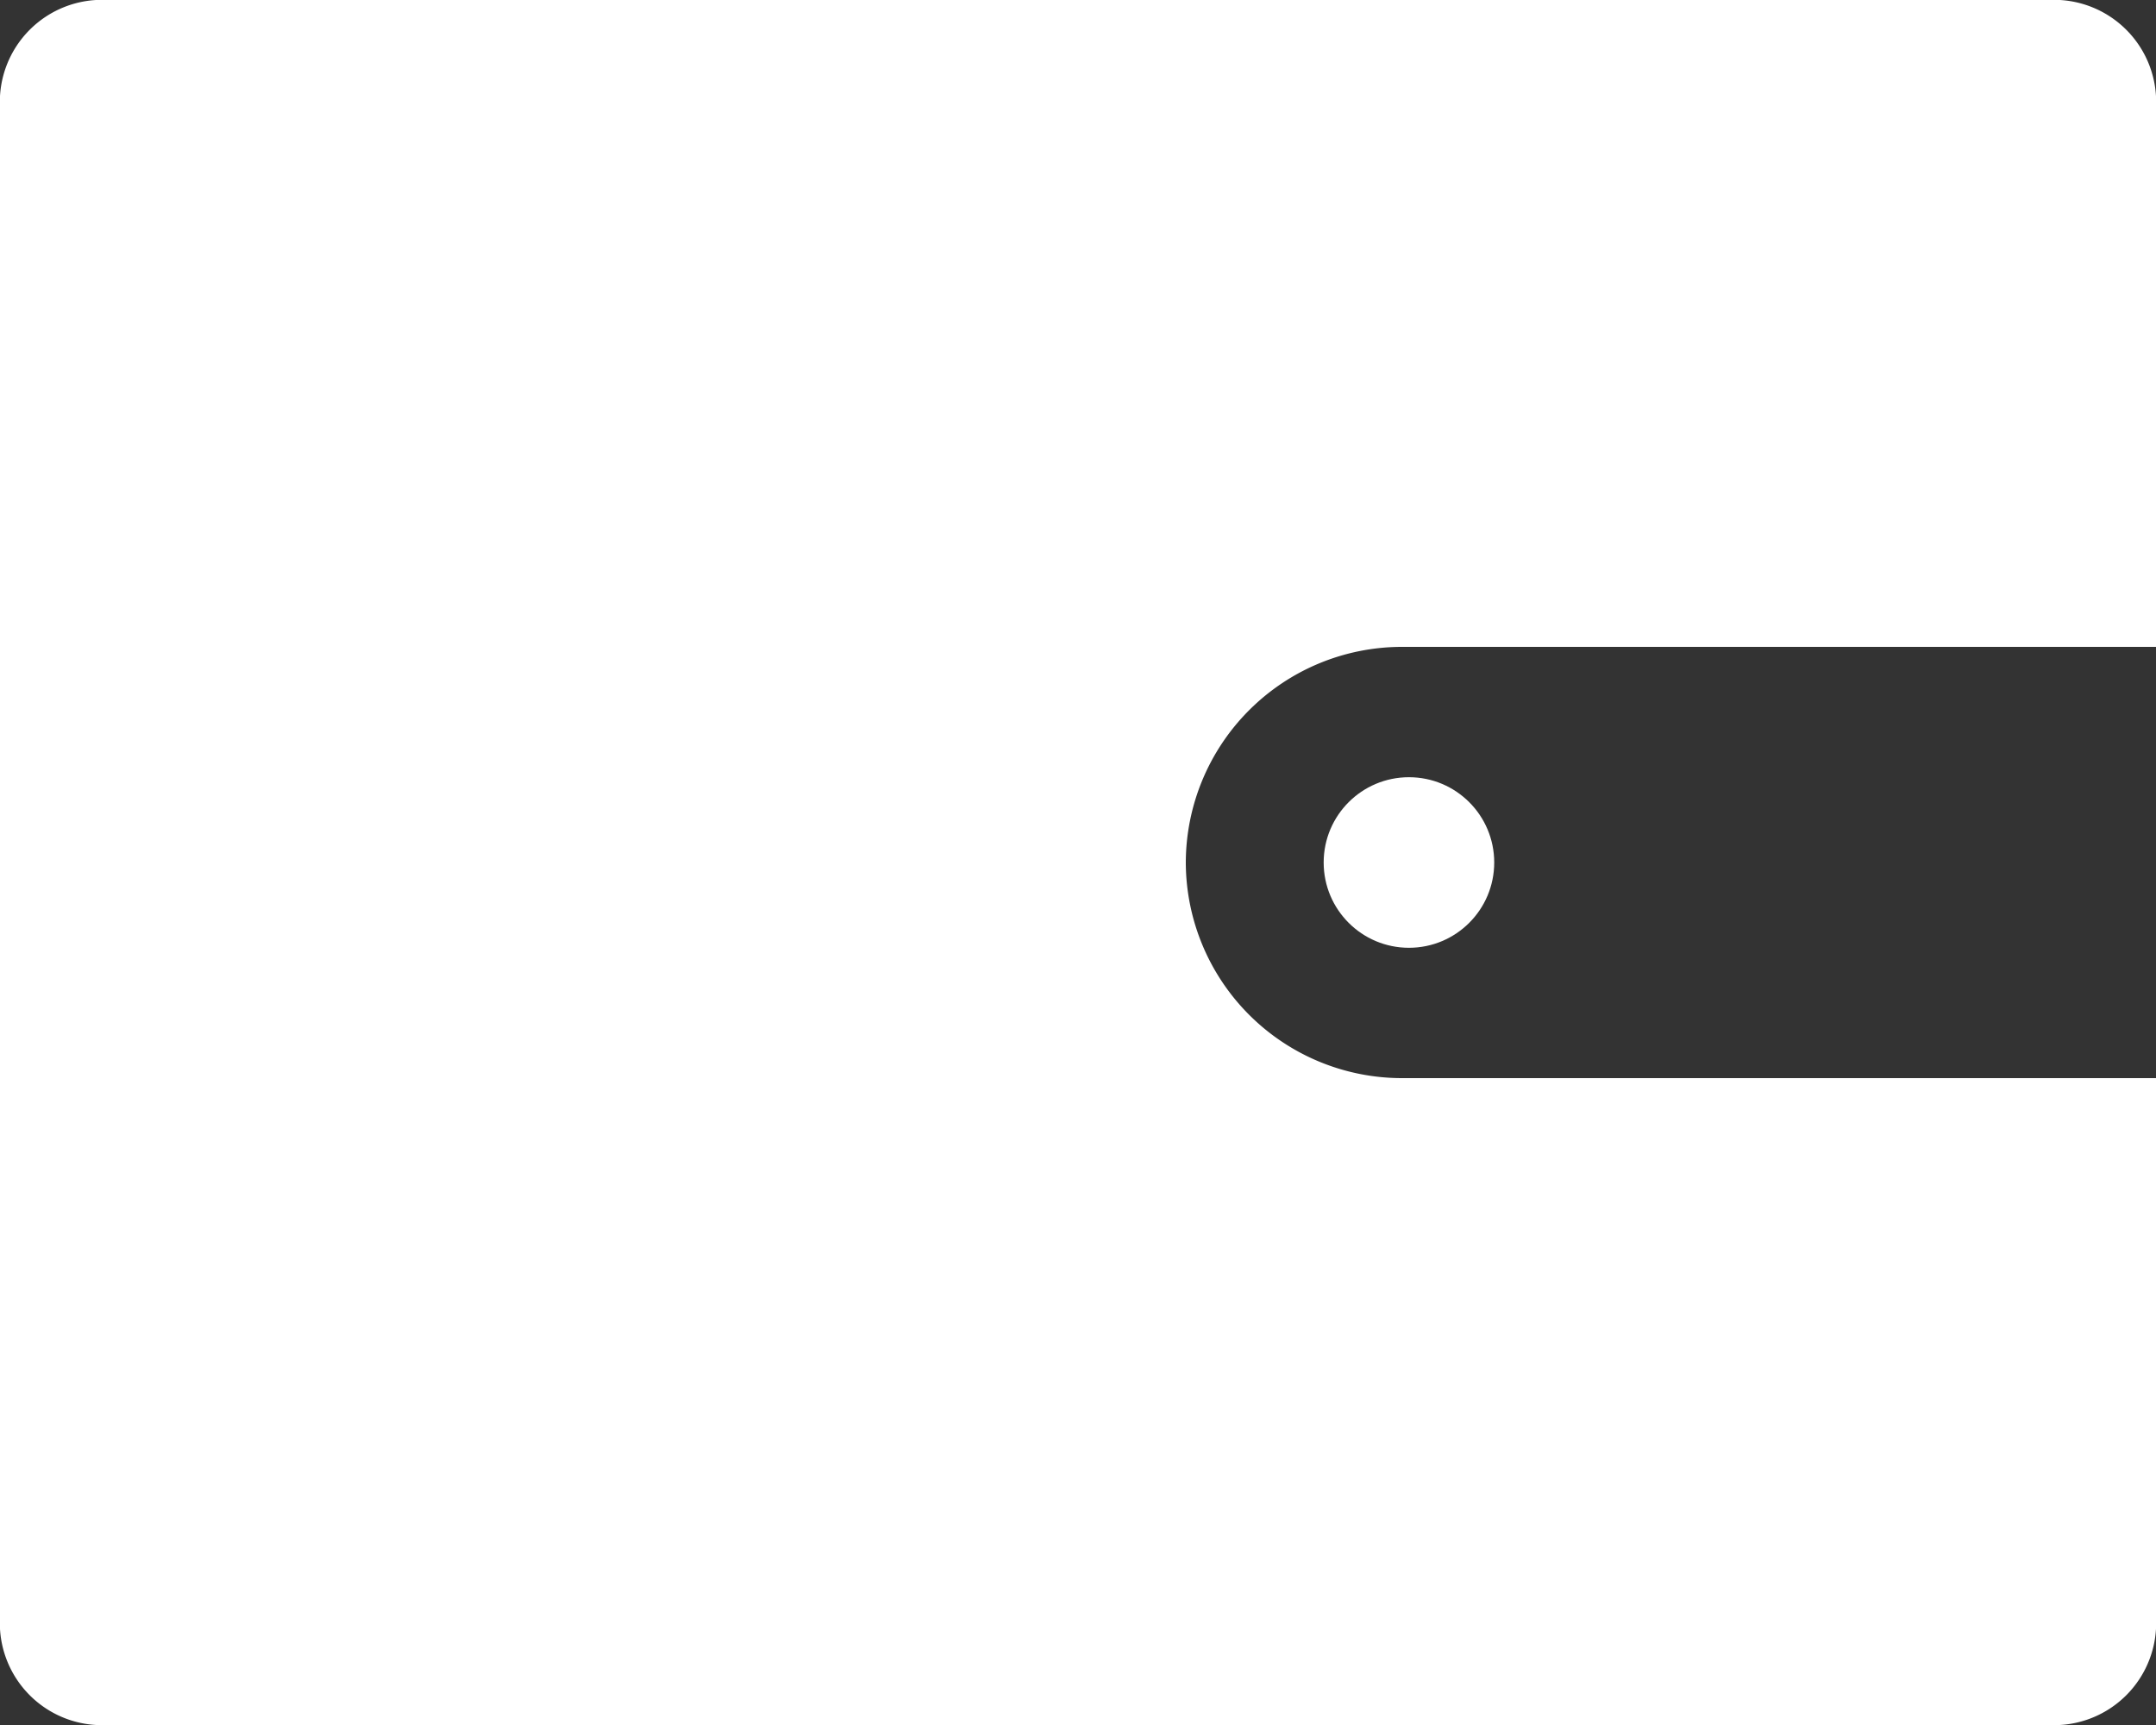 <svg id="noun_Wallet_332327" xmlns="http://www.w3.org/2000/svg" width="38" height="30.4" viewBox="0 0 38 30.4">
  <rect x="0" y="0" width="38" height="30.4" fill="#333333" stroke="none"/>
  <g id="Group_3564" data-name="Group 3564">
    <path id="Path_3656" data-name="Path 3656" d="M38.1,4H3.9A1.8,1.8,0,0,0,2,5.9V32.5a1.8,1.8,0,0,0,1.9,1.9H38.1A1.8,1.8,0,0,0,40,32.5V23H26.7a3.811,3.811,0,0,1-3.8-3.8h0a3.811,3.811,0,0,1,3.8-3.8H40V5.9A1.8,1.8,0,0,0,38.1,4Z" transform="translate(-2 -4)" fill="#fff"/>
    <circle id="Ellipse_21" data-name="Ellipse 21" cx="1.503" cy="1.503" r="1.503" transform="translate(23.33 13.697)" fill="#fff"/>
  </g>
</svg>

